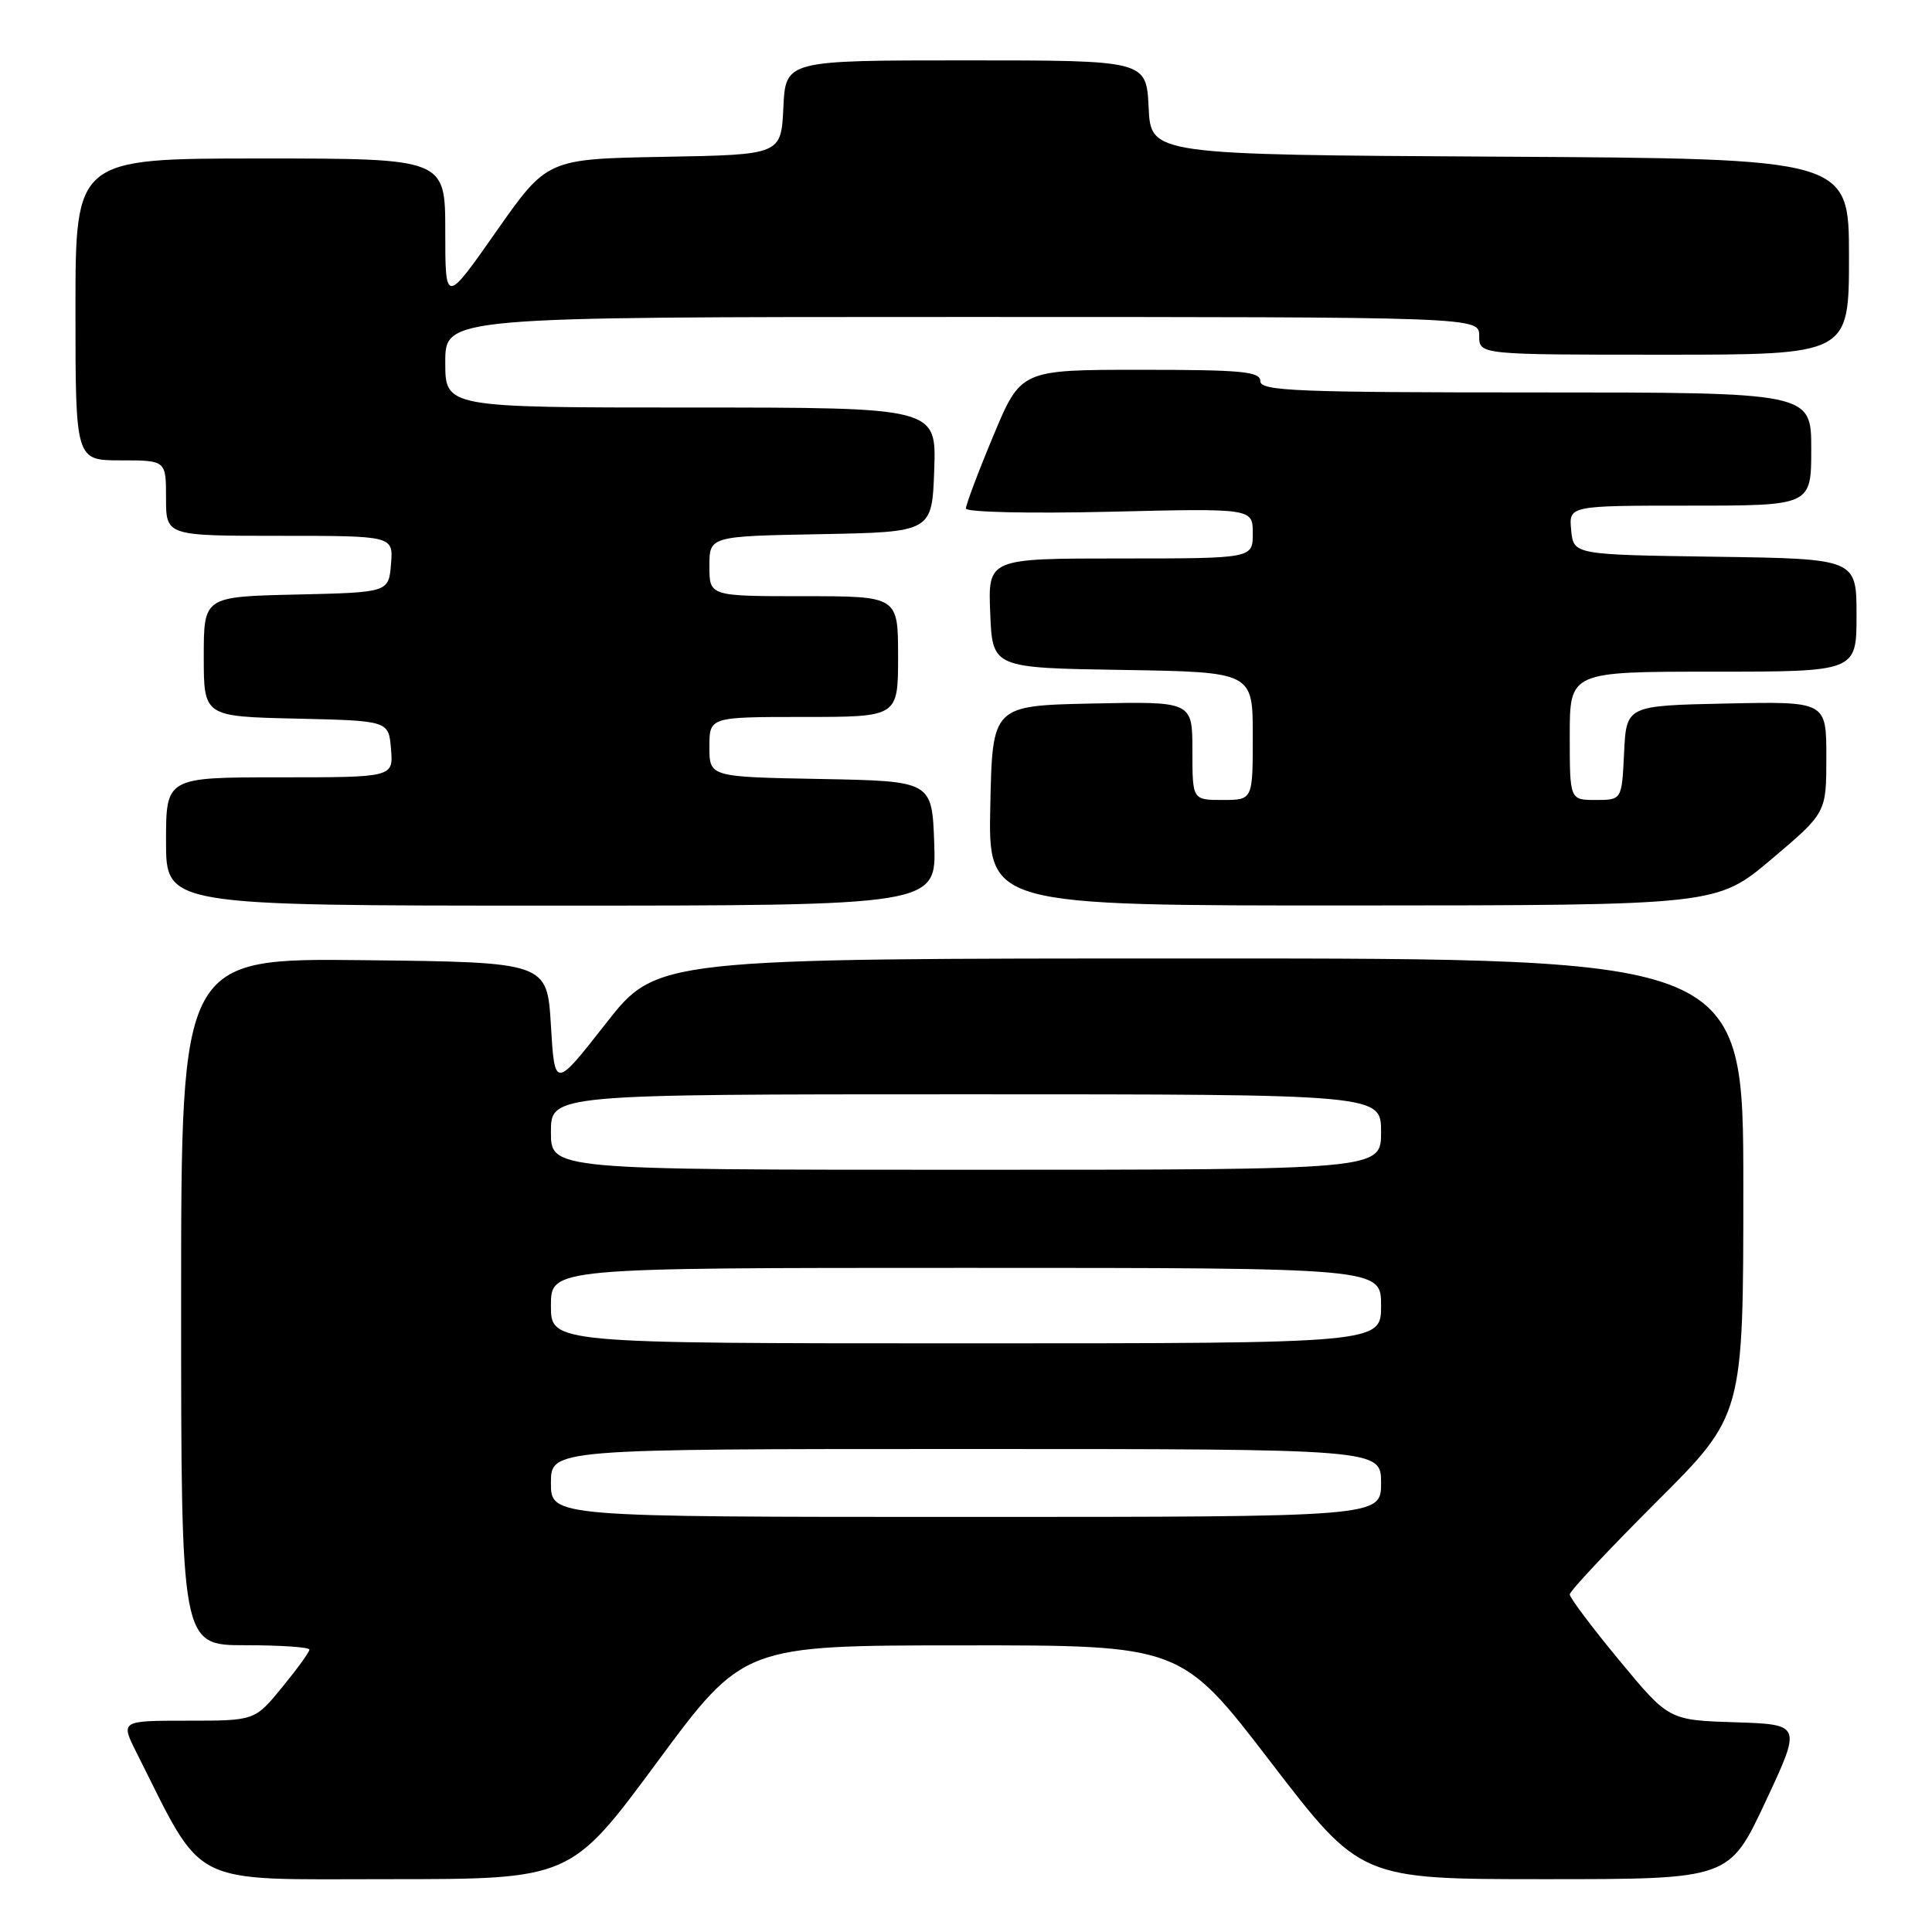 <?xml version="1.0" encoding="UTF-8" standalone="no"?>
<!DOCTYPE svg PUBLIC "-//W3C//DTD SVG 1.1//EN" "http://www.w3.org/Graphics/SVG/1.1/DTD/svg11.dtd" >
<svg xmlns="http://www.w3.org/2000/svg" xmlns:xlink="http://www.w3.org/1999/xlink" version="1.1" viewBox="0 0 256 256">
 <g >
 <path fill="currentColor"
d=" M 87.05 233.52 C 98.50 218.03 98.50 218.03 127.50 218.02 C 156.50 218.00 156.50 218.00 168.39 233.50 C 180.28 249.00 180.28 249.00 204.71 249.00 C 229.13 249.00 229.13 249.00 233.93 238.75 C 238.73 228.50 238.73 228.50 229.92 228.21 C 221.12 227.93 221.12 227.93 214.56 220.00 C 210.95 215.64 208.00 211.71 208.00 211.27 C 208.00 210.83 213.18 205.31 219.50 199.00 C 231.00 187.53 231.00 187.53 231.00 157.27 C 231.00 127.00 231.00 127.00 159.01 127.00 C 87.02 127.00 87.02 127.00 80.26 135.64 C 73.50 144.27 73.50 144.27 73.00 135.89 C 72.50 127.50 72.50 127.50 48.25 127.23 C 24.00 126.96 24.00 126.96 24.00 172.48 C 24.00 218.00 24.00 218.00 32.50 218.00 C 37.17 218.00 41.00 218.26 41.00 218.58 C 41.00 218.90 39.37 221.15 37.38 223.58 C 33.76 228.00 33.76 228.00 24.86 228.00 C 15.96 228.00 15.96 228.00 18.10 232.25 C 27.16 250.25 24.68 249.00 51.39 249.00 C 75.61 249.00 75.61 249.00 87.05 233.52 Z  M 123.79 111.75 C 123.50 103.50 123.50 103.50 108.75 103.22 C 94.00 102.95 94.00 102.95 94.00 98.97 C 94.00 95.00 94.00 95.00 106.50 95.00 C 119.00 95.00 119.00 95.00 119.00 87.00 C 119.00 79.00 119.00 79.00 106.50 79.00 C 94.00 79.00 94.00 79.00 94.00 75.03 C 94.00 71.05 94.00 71.05 108.75 70.78 C 123.50 70.50 123.50 70.50 123.79 62.25 C 124.08 54.00 124.08 54.00 91.54 54.00 C 59.00 54.00 59.00 54.00 59.00 48.00 C 59.00 42.00 59.00 42.00 127.50 42.00 C 196.00 42.00 196.00 42.00 196.00 44.50 C 196.00 47.00 196.00 47.00 220.50 47.00 C 245.00 47.00 245.00 47.00 245.00 34.01 C 245.00 21.02 245.00 21.02 198.75 20.76 C 152.50 20.50 152.50 20.50 152.20 14.25 C 151.90 8.00 151.90 8.00 128.00 8.00 C 104.10 8.00 104.10 8.00 103.80 14.25 C 103.50 20.50 103.50 20.50 88.00 20.78 C 72.50 21.06 72.50 21.06 65.75 30.68 C 59.00 40.31 59.00 40.31 59.00 30.66 C 59.00 21.00 59.00 21.00 34.50 21.00 C 10.00 21.00 10.00 21.00 10.00 41.00 C 10.00 61.00 10.00 61.00 16.00 61.00 C 22.00 61.00 22.00 61.00 22.00 66.00 C 22.00 71.00 22.00 71.00 37.06 71.00 C 52.12 71.00 52.12 71.00 51.81 74.75 C 51.50 78.50 51.50 78.50 39.25 78.78 C 27.00 79.06 27.00 79.06 27.00 87.00 C 27.00 94.94 27.00 94.94 39.25 95.22 C 51.50 95.50 51.50 95.50 51.81 99.25 C 52.12 103.00 52.12 103.00 37.06 103.00 C 22.00 103.00 22.00 103.00 22.00 111.50 C 22.00 120.00 22.00 120.00 73.04 120.00 C 124.08 120.00 124.08 120.00 123.79 111.75 Z  M 234.75 113.83 C 242.00 107.70 242.00 107.70 242.00 100.32 C 242.00 92.94 242.00 92.94 228.75 93.22 C 215.50 93.50 215.50 93.50 215.20 99.75 C 214.90 106.00 214.90 106.00 211.45 106.00 C 208.00 106.00 208.00 106.00 208.00 97.50 C 208.00 89.00 208.00 89.00 227.00 89.00 C 246.00 89.00 246.00 89.00 246.00 81.52 C 246.00 74.04 246.00 74.04 227.25 73.77 C 208.50 73.50 208.50 73.50 208.19 70.25 C 207.87 67.00 207.87 67.00 223.94 67.00 C 240.00 67.00 240.00 67.00 240.00 59.50 C 240.00 52.00 240.00 52.00 203.50 52.00 C 171.72 52.00 167.00 51.81 167.00 50.50 C 167.00 49.23 164.57 49.00 151.14 49.00 C 135.27 49.00 135.27 49.00 131.62 57.75 C 129.61 62.56 127.98 66.90 127.99 67.38 C 127.99 67.87 136.37 68.06 147.00 67.81 C 166.00 67.35 166.00 67.35 166.00 70.68 C 166.00 74.00 166.00 74.00 148.46 74.00 C 130.91 74.00 130.91 74.00 131.21 81.25 C 131.50 88.50 131.50 88.50 148.75 88.77 C 166.00 89.05 166.00 89.05 166.00 97.52 C 166.00 106.00 166.00 106.00 162.00 106.00 C 158.00 106.00 158.00 106.00 158.00 99.47 C 158.00 92.94 158.00 92.94 144.75 93.22 C 131.50 93.50 131.50 93.50 131.22 106.75 C 130.94 120.00 130.94 120.00 179.22 119.98 C 227.50 119.96 227.50 119.96 234.75 113.83 Z  M 73.00 196.50 C 73.00 192.00 73.00 192.00 128.00 192.00 C 183.00 192.00 183.00 192.00 183.00 196.50 C 183.00 201.00 183.00 201.00 128.00 201.00 C 73.00 201.00 73.00 201.00 73.00 196.50 Z  M 73.00 173.00 C 73.00 168.00 73.00 168.00 128.00 168.00 C 183.00 168.00 183.00 168.00 183.00 173.00 C 183.00 178.00 183.00 178.00 128.00 178.00 C 73.00 178.00 73.00 178.00 73.00 173.00 Z  M 73.00 150.00 C 73.00 145.00 73.00 145.00 128.00 145.00 C 183.00 145.00 183.00 145.00 183.00 150.00 C 183.00 155.00 183.00 155.00 128.00 155.00 C 73.00 155.00 73.00 155.00 73.00 150.00 Z "/>
</g>
</svg>